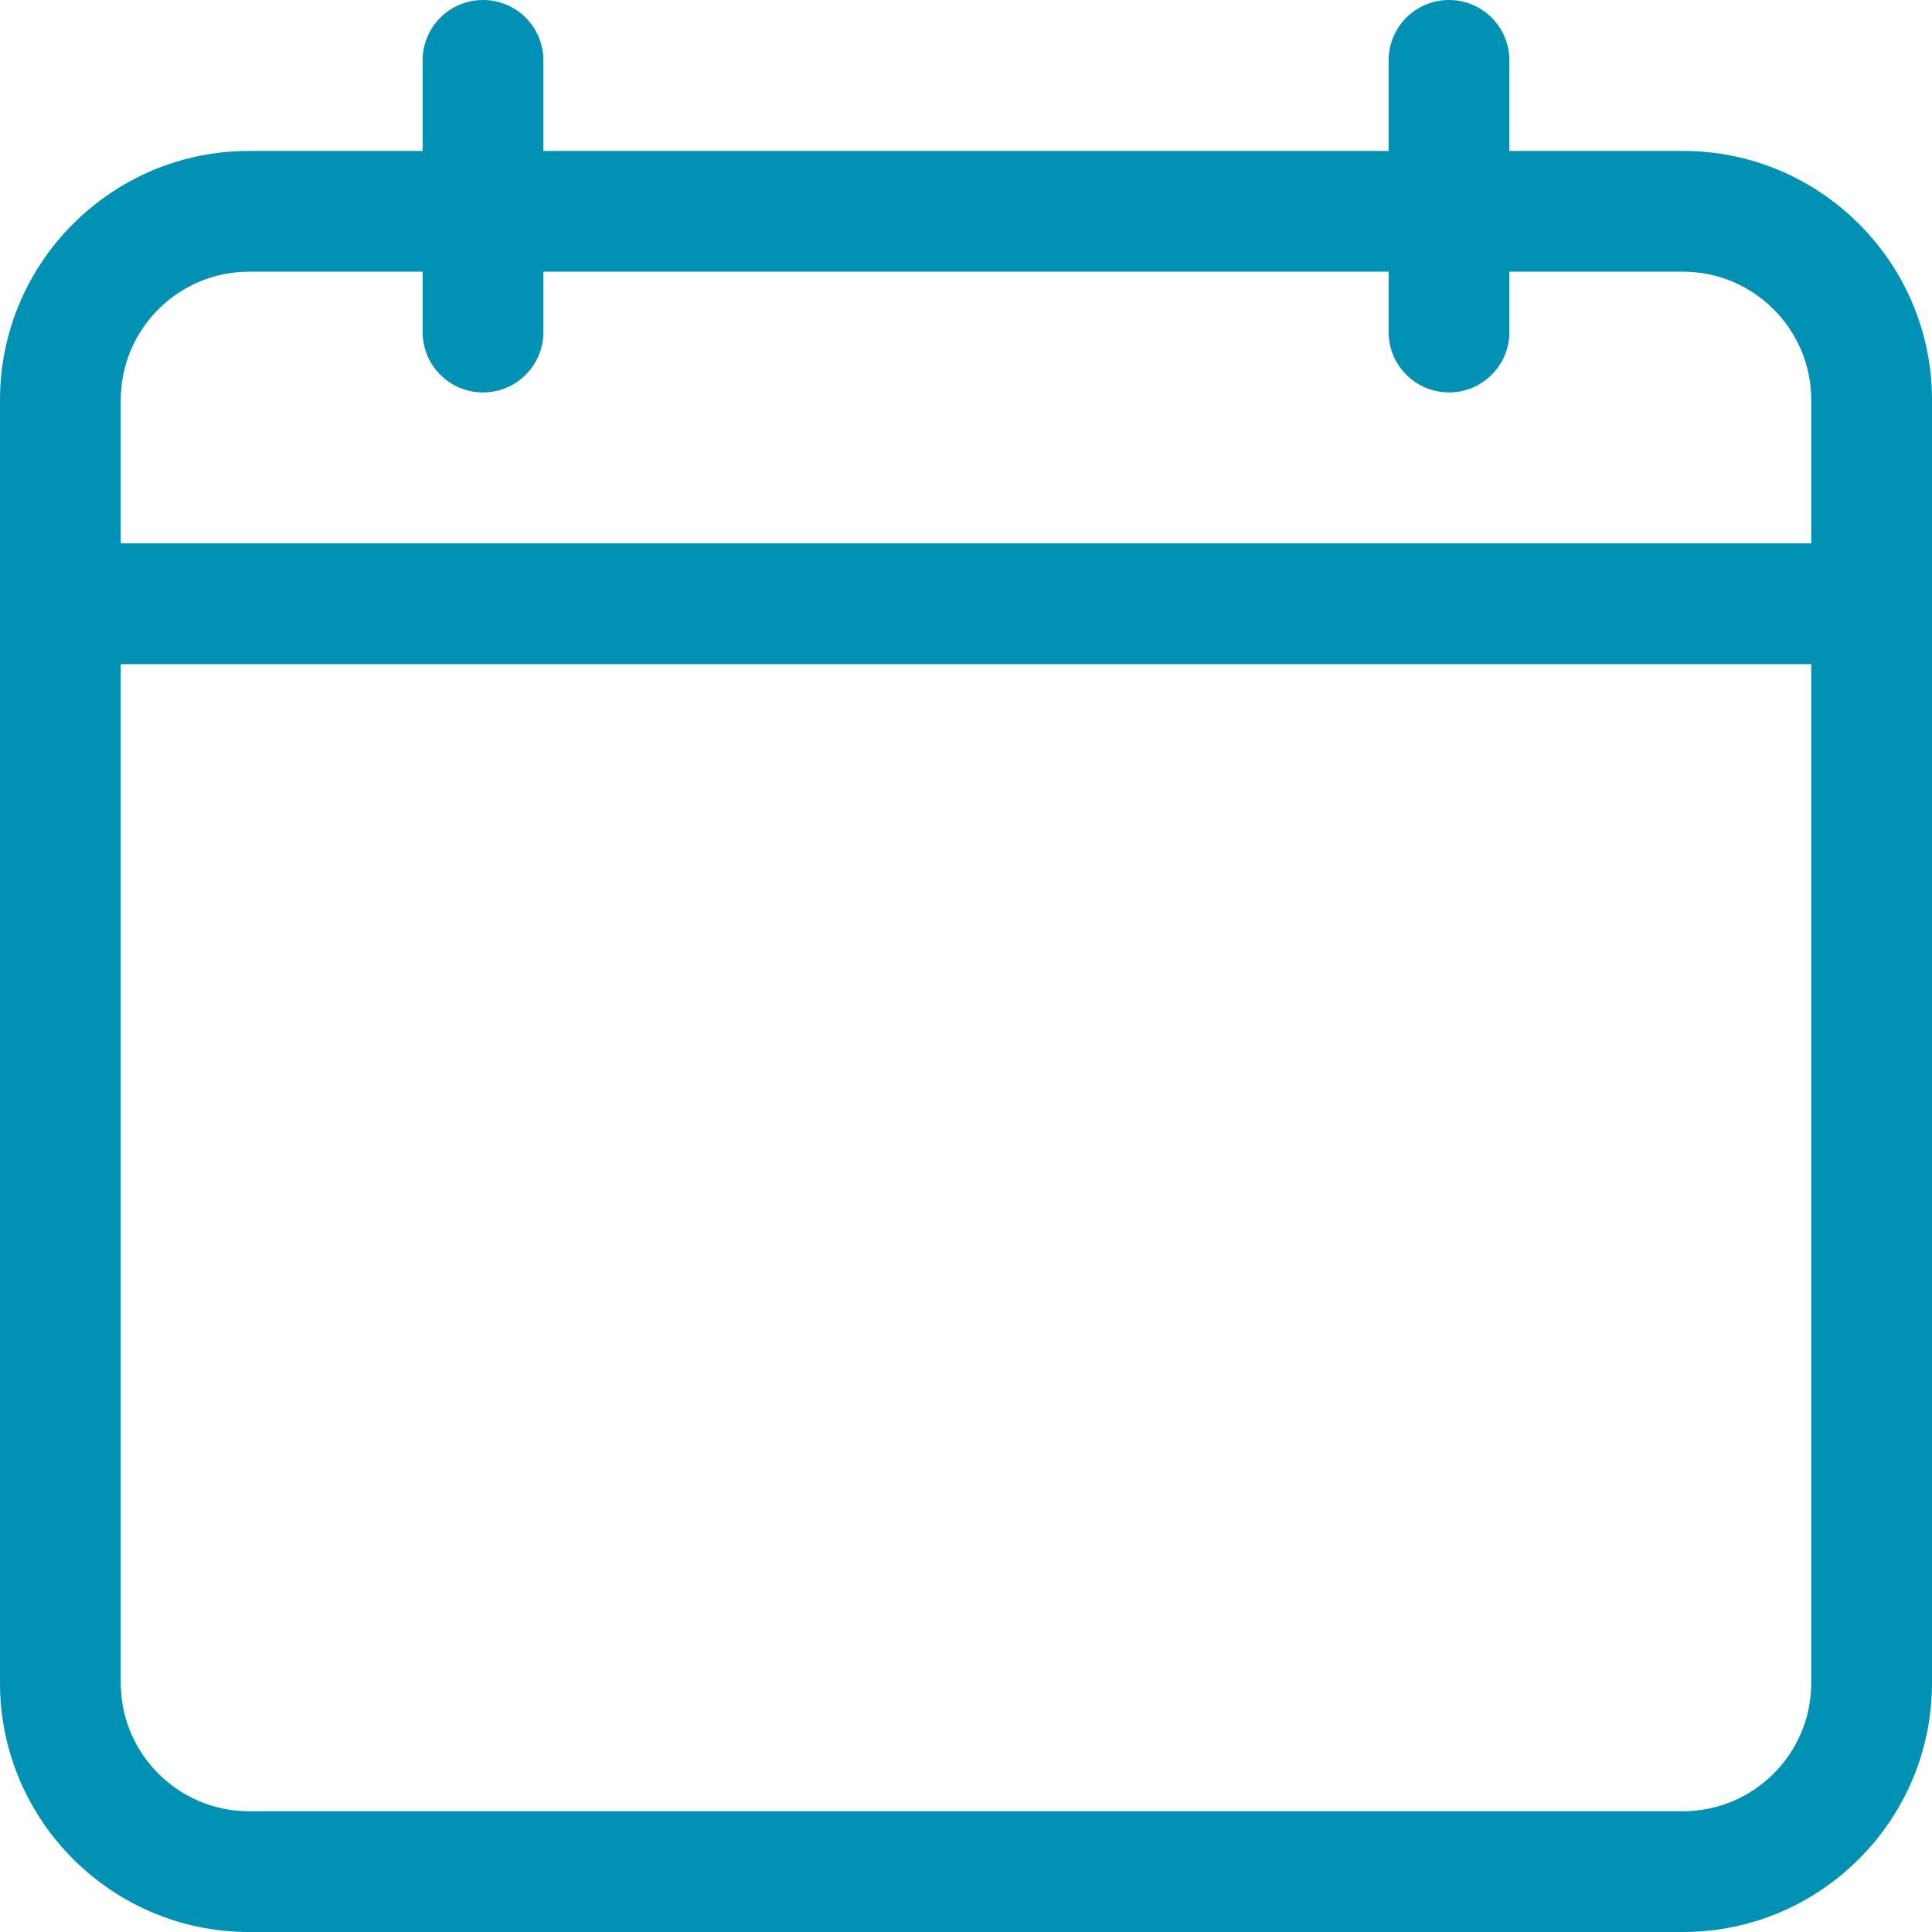<svg width="90" height="90" viewBox="0 0 100 100" fill="none" xmlns="http://www.w3.org/2000/svg">
<path d="M87.109 7.812H78.125V3.125C78.125 1.399 76.726 0 75 0C73.274 0 71.875 1.399 71.875 3.125V7.812H28.125V3.125C28.125 1.399 26.726 0 25 0C23.274 0 21.875 1.399 21.875 3.125V7.812H12.891C5.783 7.812 0 13.595 0 20.703V87.109C0 94.217 5.783 100 12.891 100H87.109C94.217 100 100 94.217 100 87.109V20.703C100 13.595 94.217 7.812 87.109 7.812ZM12.891 14.062H21.875V17.188C21.875 18.913 23.274 20.312 25 20.312C26.726 20.312 28.125 18.913 28.125 17.188V14.062H71.875V17.188C71.875 18.913 73.274 20.312 75 20.312C76.726 20.312 78.125 18.913 78.125 17.188V14.062H87.109C90.771 14.062 93.75 17.041 93.75 20.703V28.125H6.25V20.703C6.25 17.041 9.229 14.062 12.891 14.062ZM87.109 93.75H12.891C9.229 93.75 6.25 90.771 6.25 87.109V34.375H93.75V87.109C93.75 90.771 90.771 93.75 87.109 93.75Z" fill="#0191B4"/>
</svg>
